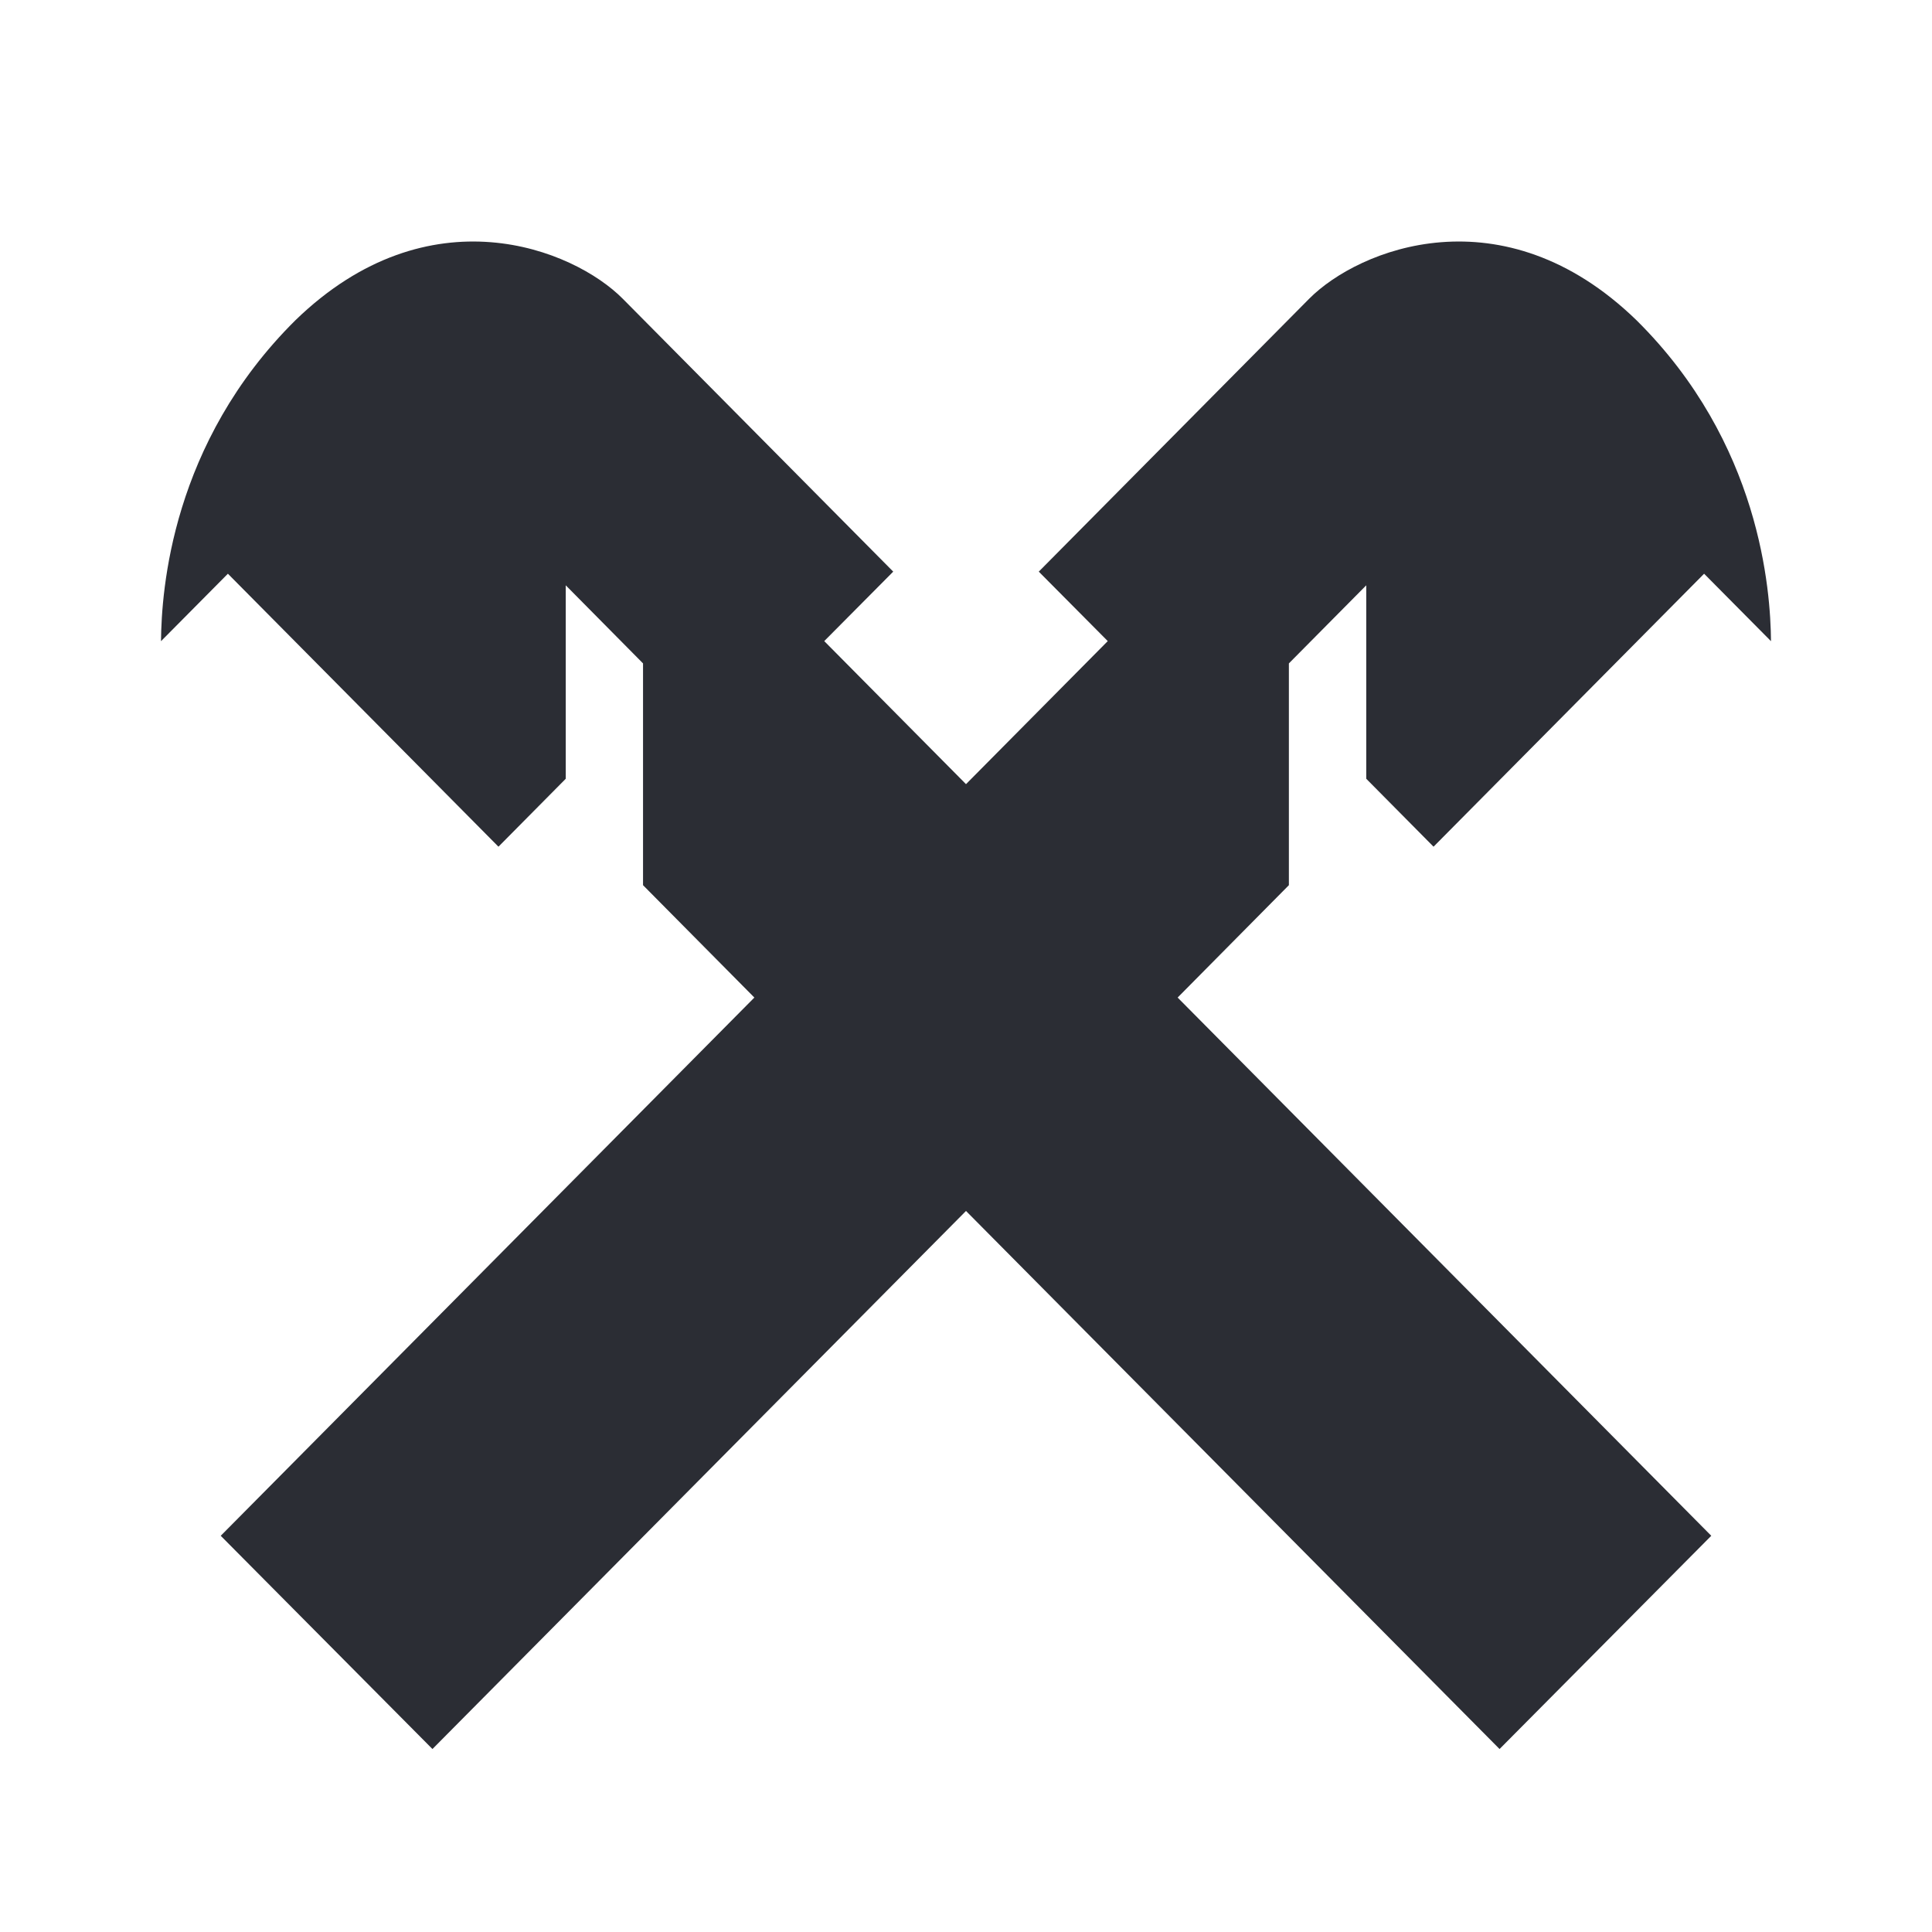 <svg width="24" height="24" viewBox="0 0 24 24" fill="none" xmlns="http://www.w3.org/2000/svg">
<path d="M5.372 21.727L12 15.043L18.628 21.727L21.258 19.078L14.629 12.392L16.011 10.996V8.241L16.972 7.271V9.674L17.808 10.518L21.169 7.127L22 7.965C21.994 7.333 21.869 5.503 20.329 3.978C18.669 2.367 16.876 3.093 16.262 3.712L12.904 7.101L13.761 7.964L12 9.741L10.239 7.964L11.096 7.101L7.737 3.712C7.124 3.093 5.33 2.367 3.67 3.978C2.131 5.503 2.006 7.333 2 7.965L2.831 7.127L6.192 10.518L7.028 9.674V7.271L7.988 8.241V10.996L9.371 12.392L2.742 19.078L5.372 21.727Z" fill="#2B2D34"/>
</svg>
